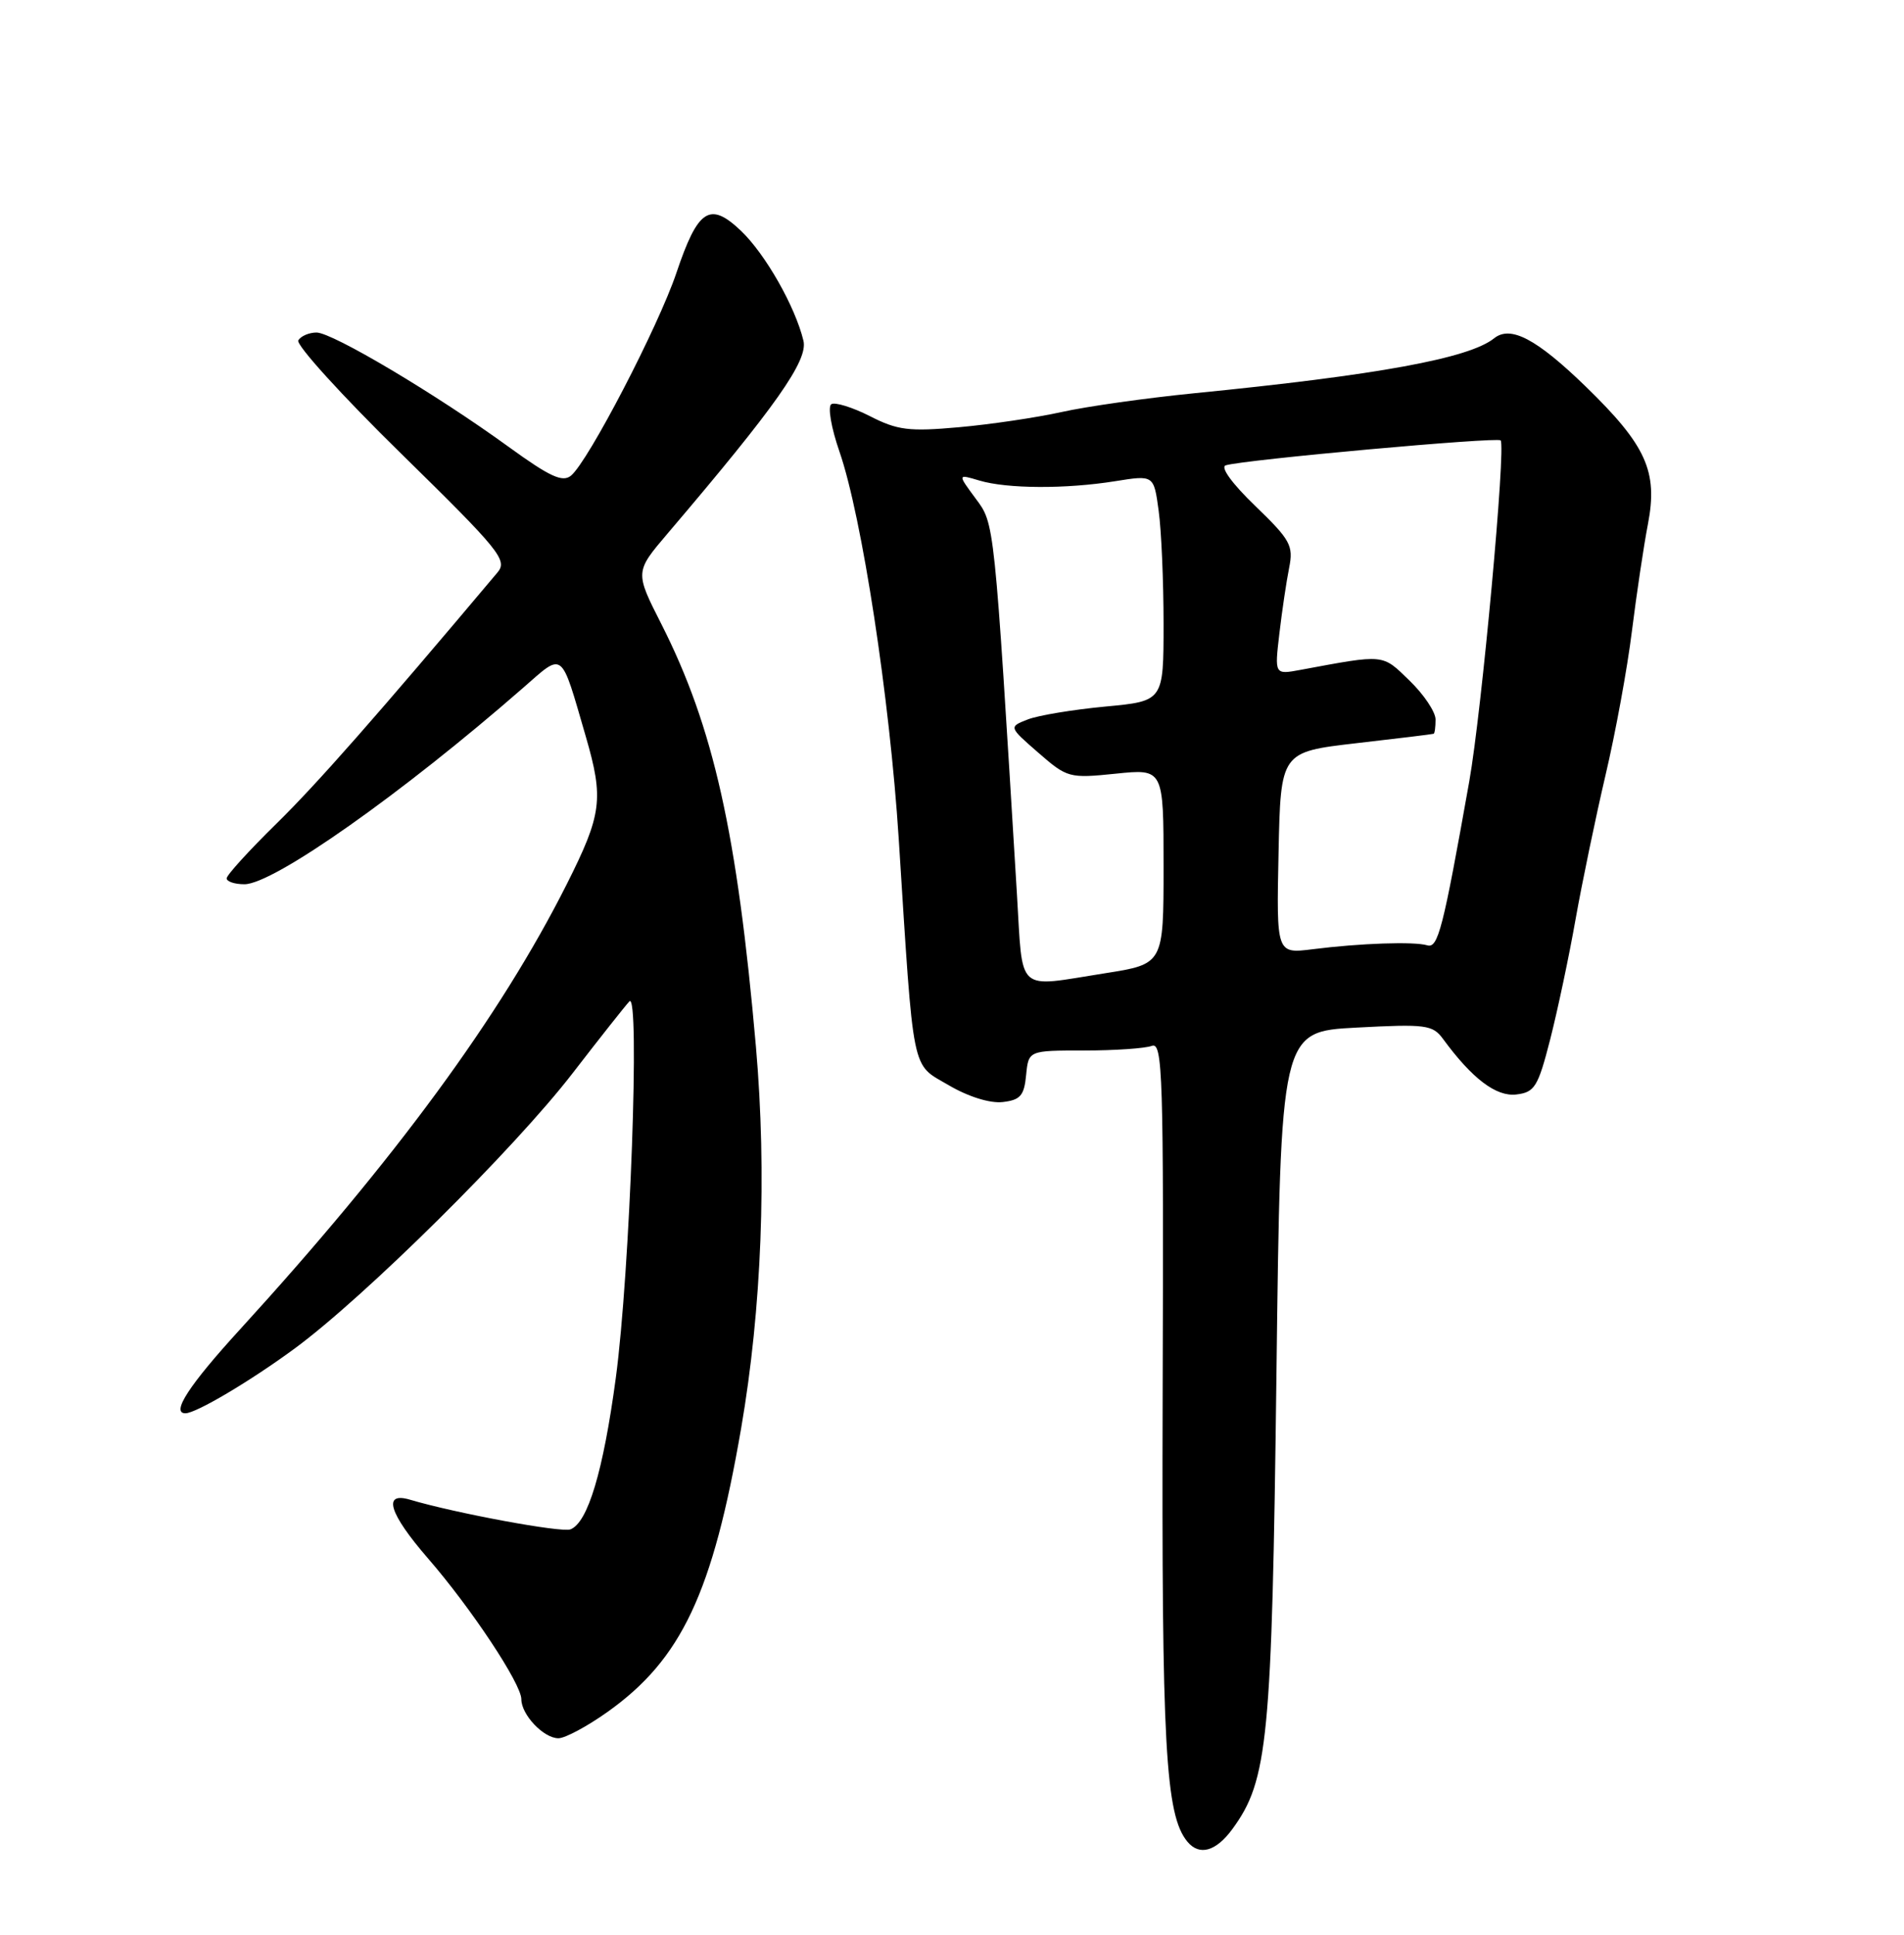 <?xml version="1.0" encoding="UTF-8" standalone="no"?>
<!DOCTYPE svg PUBLIC "-//W3C//DTD SVG 1.1//EN" "http://www.w3.org/Graphics/SVG/1.1/DTD/svg11.dtd" >
<svg xmlns="http://www.w3.org/2000/svg" xmlns:xlink="http://www.w3.org/1999/xlink" version="1.1" viewBox="0 0 252 256">
 <g >
 <path fill="currentColor"
d=" M 163.12 242.00 C 167.83 235.56 168.34 230.25 168.94 182.00 C 169.50 136.50 169.50 136.50 179.50 135.97 C 188.72 135.48 189.62 135.60 190.99 137.47 C 194.85 142.73 198.02 145.13 200.68 144.82 C 203.12 144.53 203.56 143.83 205.18 137.50 C 206.16 133.65 207.68 126.49 208.54 121.59 C 209.41 116.70 211.19 108.15 212.49 102.59 C 213.80 97.04 215.38 88.45 215.99 83.50 C 216.61 78.55 217.56 72.18 218.11 69.34 C 219.45 62.38 217.89 58.93 209.87 51.14 C 203.35 44.82 199.92 43.02 197.74 44.77 C 194.42 47.42 182.35 49.63 158.00 52.04 C 151.68 52.67 143.80 53.78 140.50 54.52 C 137.20 55.25 131.08 56.16 126.91 56.53 C 120.31 57.12 118.78 56.93 115.13 55.06 C 112.82 53.89 110.52 53.18 110.03 53.48 C 109.53 53.79 110.01 56.61 111.11 59.77 C 114.08 68.36 117.76 92.40 118.95 111.00 C 120.97 142.67 120.56 140.66 125.56 143.59 C 128.17 145.12 131.03 146.01 132.71 145.82 C 135.05 145.55 135.55 144.97 135.81 142.25 C 136.13 139.00 136.13 139.00 143.48 139.00 C 147.53 139.00 151.56 138.72 152.44 138.39 C 153.89 137.83 154.02 142.06 153.88 184.64 C 153.74 231.01 154.24 240.18 157.16 243.69 C 158.75 245.60 160.94 244.98 163.12 242.00 Z  M 80.43 226.50 C 90.20 219.55 94.33 210.78 98.09 189.00 C 100.82 173.16 101.51 155.26 100.05 138.50 C 97.57 110.21 94.43 96.19 87.54 82.59 C 84.03 75.68 84.03 75.68 88.36 70.59 C 102.72 53.73 106.96 47.70 106.34 45.09 C 105.25 40.56 101.29 33.60 98.06 30.53 C 93.94 26.62 92.37 27.65 89.52 36.12 C 87.13 43.21 77.87 61.03 75.58 62.93 C 74.46 63.86 72.79 63.09 67.34 59.14 C 57.74 52.17 44.00 44.00 41.89 44.00 C 40.92 44.00 39.83 44.46 39.48 45.03 C 39.13 45.60 45.25 52.34 53.09 60.02 C 66.17 72.84 67.21 74.12 65.85 75.74 C 49.85 94.75 42.02 103.65 36.60 108.97 C 32.97 112.53 30.00 115.79 30.00 116.22 C 30.00 116.65 31.06 117.00 32.35 117.00 C 36.20 117.00 53.21 105.01 69.25 91.00 C 74.66 86.27 74.17 85.89 77.53 97.45 C 79.93 105.71 79.67 107.73 75.01 117.00 C 66.21 134.48 52.30 153.42 31.75 175.92 C 25.02 183.28 22.60 187.00 24.54 187.00 C 25.95 187.00 33.14 182.74 39.00 178.43 C 48.25 171.63 68.08 152.00 75.79 142.00 C 79.40 137.32 82.78 133.05 83.30 132.50 C 84.73 130.99 83.38 168.44 81.50 182.35 C 79.84 194.68 77.80 201.48 75.50 202.36 C 74.31 202.82 60.27 200.22 54.25 198.43 C 50.60 197.35 51.49 200.25 56.62 206.17 C 62.35 212.77 69.00 222.80 69.00 224.83 C 69.00 226.89 71.95 230.00 73.91 230.00 C 74.79 230.00 77.72 228.43 80.43 226.50 Z  M 134.59 118.25 C 131.56 68.51 131.65 69.36 129.11 65.94 C 126.73 62.72 126.73 62.72 129.61 63.58 C 133.28 64.68 141.04 64.72 147.60 63.67 C 152.71 62.85 152.71 62.85 153.35 67.57 C 153.71 70.16 154.00 76.89 154.00 82.52 C 154.00 92.77 154.00 92.77 146.29 93.49 C 142.05 93.89 137.43 94.65 136.04 95.19 C 133.50 96.18 133.50 96.18 137.43 99.60 C 141.25 102.93 141.52 103.00 147.68 102.37 C 154.00 101.72 154.00 101.72 154.00 114.64 C 154.00 127.56 154.00 127.56 146.24 128.78 C 134.33 130.65 135.41 131.63 134.59 118.25 Z  M 169.22 112.85 C 169.50 99.50 169.50 99.50 179.50 98.34 C 185.00 97.71 189.61 97.15 189.75 97.09 C 189.89 97.04 190.00 96.19 190.00 95.20 C 190.00 94.20 188.45 91.89 186.56 90.06 C 182.89 86.50 183.37 86.55 172.10 88.64 C 168.69 89.27 168.69 89.27 169.33 83.83 C 169.68 80.84 170.26 76.93 170.62 75.14 C 171.21 72.19 170.80 71.44 166.11 66.92 C 163.07 63.99 161.48 61.80 162.23 61.57 C 164.69 60.82 198.13 57.80 198.61 58.27 C 199.34 59.00 196.11 94.12 194.46 103.40 C 190.98 122.97 190.33 125.51 188.90 125.08 C 187.16 124.56 180.05 124.80 173.72 125.60 C 168.94 126.20 168.94 126.20 169.22 112.85 Z "/>
</g>
</svg>